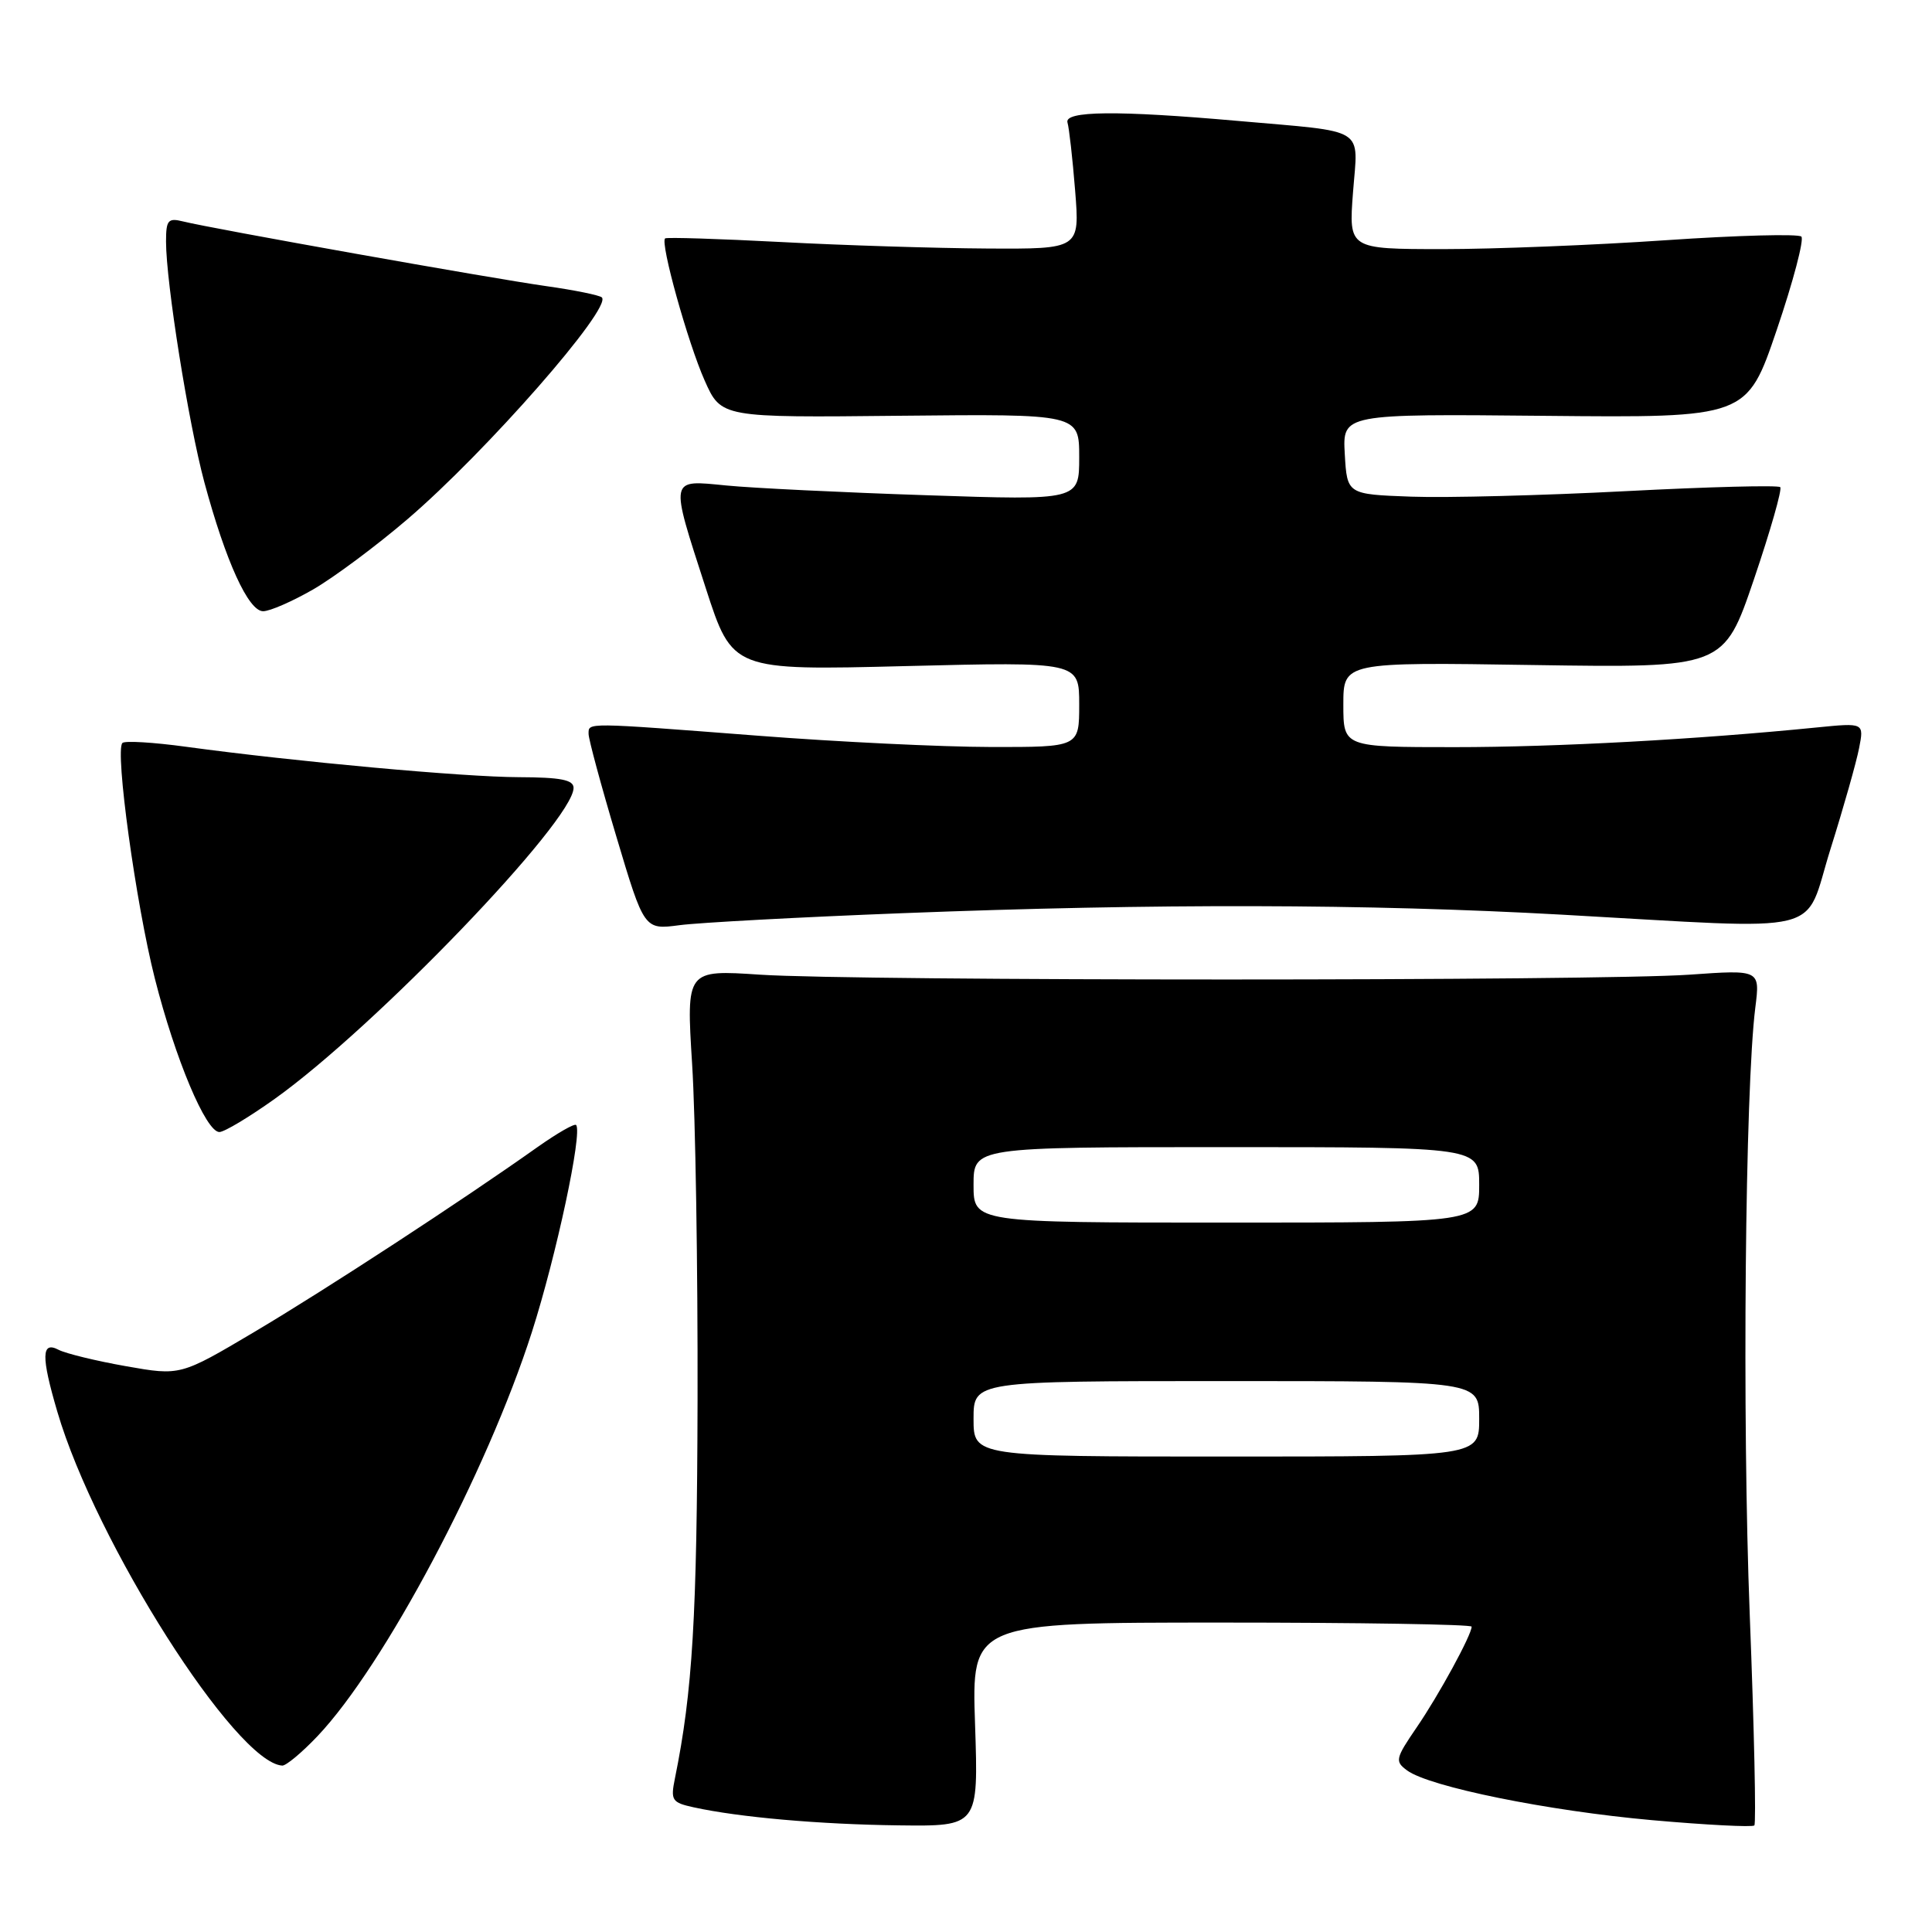 <?xml version="1.0" encoding="UTF-8" standalone="no"?>
<!DOCTYPE svg PUBLIC "-//W3C//DTD SVG 1.1//EN" "http://www.w3.org/Graphics/SVG/1.1/DTD/svg11.dtd" >
<svg xmlns="http://www.w3.org/2000/svg" xmlns:xlink="http://www.w3.org/1999/xlink" version="1.1" viewBox="0 0 256 256">
 <g >
 <path fill="currentColor"
d=" M 129.20 228.50 C 128.74 215.00 128.74 215.00 161.87 215.00 C 180.09 215.00 195.00 215.24 195.00 215.54 C 195.00 216.63 190.64 224.63 187.71 228.90 C 184.89 233.03 184.81 233.39 186.46 234.60 C 189.44 236.77 205.11 239.95 218.90 241.18 C 226.10 241.82 232.20 242.13 232.46 241.88 C 232.71 241.62 232.44 229.06 231.85 213.96 C 230.83 187.85 231.23 144.25 232.59 133.50 C 233.22 128.49 233.22 128.49 223.86 129.15 C 211.78 130.00 113.53 130.00 100.71 129.15 C 90.93 128.50 90.93 128.50 91.71 141.00 C 92.15 147.88 92.47 167.90 92.43 185.50 C 92.36 214.25 91.77 224.15 89.43 235.65 C 88.84 238.55 89.03 238.85 91.92 239.48 C 97.93 240.80 108.58 241.74 119.08 241.87 C 129.65 242.00 129.65 242.00 129.20 228.50 Z  M 42.06 230.06 C 50.89 220.77 64.52 195.10 70.48 176.50 C 73.72 166.37 77.20 150.09 76.34 149.07 C 76.13 148.83 73.84 150.15 71.23 151.99 C 61.27 159.06 43.10 170.92 33.70 176.49 C 23.90 182.30 23.90 182.30 16.70 181.03 C 12.74 180.33 8.71 179.35 7.75 178.85 C 5.48 177.66 5.44 179.74 7.60 187.07 C 12.69 204.40 31.25 233.59 37.40 233.95 C 37.90 233.98 40.00 232.23 42.06 230.06 Z  M 36.41 145.60 C 49.71 136.11 76.00 108.75 76.00 104.40 C 76.00 103.33 74.29 103.00 68.75 102.98 C 61.43 102.96 39.10 100.92 24.65 98.95 C 20.33 98.36 16.53 98.13 16.22 98.45 C 15.21 99.46 18.01 119.77 20.51 129.63 C 23.22 140.32 27.29 150.00 29.07 150.00 C 29.72 150.00 33.02 148.02 36.41 145.60 Z  M 119.62 121.00 C 153.11 119.70 181.13 119.76 207.00 121.20 C 242.77 123.19 238.90 124.13 242.55 112.50 C 244.28 107.00 245.98 100.99 246.34 99.13 C 247.00 95.77 247.00 95.77 240.75 96.39 C 224.88 97.98 206.25 99.00 192.75 99.00 C 178.00 99.00 178.00 99.00 178.00 93.37 C 178.00 87.73 178.00 87.73 203.21 88.12 C 228.41 88.50 228.41 88.50 232.40 76.78 C 234.59 70.33 236.16 64.83 235.89 64.55 C 235.61 64.27 226.41 64.51 215.44 65.08 C 204.47 65.65 191.68 65.98 187.00 65.81 C 178.50 65.50 178.50 65.50 178.19 60.17 C 177.89 54.84 177.89 54.84 204.68 55.10 C 231.47 55.36 231.47 55.36 235.43 43.71 C 237.61 37.30 239.07 31.74 238.69 31.35 C 238.30 30.97 230.22 31.18 220.74 31.83 C 211.26 32.48 197.92 33.01 191.11 33.01 C 178.71 33.00 178.71 33.00 179.28 25.50 C 179.95 16.69 181.34 17.55 164.00 16.02 C 148.02 14.61 140.96 14.68 141.45 16.25 C 141.66 16.94 142.12 20.99 142.46 25.25 C 143.08 33.00 143.08 33.00 130.79 32.93 C 124.03 32.89 111.75 32.51 103.50 32.07 C 95.25 31.64 88.33 31.42 88.13 31.59 C 87.45 32.16 91.15 45.43 93.37 50.42 C 95.56 55.34 95.56 55.34 119.28 55.09 C 143.00 54.85 143.00 54.85 143.00 60.58 C 143.00 66.30 143.00 66.30 122.75 65.62 C 111.61 65.25 99.69 64.67 96.25 64.33 C 88.64 63.59 88.73 63.12 93.52 77.94 C 97.05 88.84 97.05 88.84 120.02 88.26 C 143.00 87.69 143.00 87.69 143.00 93.35 C 143.00 99.00 143.00 99.00 131.25 98.98 C 124.79 98.97 110.95 98.30 100.50 97.49 C 77.34 95.71 78.00 95.72 77.99 97.25 C 77.99 97.94 79.64 104.06 81.67 110.85 C 85.36 123.21 85.36 123.21 90.05 122.59 C 92.63 122.25 105.94 121.53 119.62 121.00 Z  M 41.50 78.10 C 44.25 76.51 49.88 72.32 54.00 68.79 C 64.42 59.87 81.13 40.80 79.75 39.41 C 79.45 39.12 76.13 38.44 72.36 37.91 C 65.07 36.88 28.04 30.29 24.25 29.34 C 22.27 28.85 22.00 29.16 22.00 32.01 C 22.00 37.43 24.97 56.06 27.08 63.91 C 29.91 74.39 32.92 81.00 34.87 80.99 C 35.77 80.99 38.75 79.68 41.50 78.10 Z  M 129.00 188.00 C 129.00 183.00 129.00 183.00 162.50 183.00 C 196.00 183.00 196.00 183.00 196.00 188.00 C 196.00 193.00 196.00 193.00 162.50 193.00 C 129.00 193.00 129.00 193.00 129.00 188.00 Z  M 129.00 157.00 C 129.00 152.00 129.00 152.00 162.50 152.00 C 196.00 152.00 196.00 152.00 196.00 157.00 C 196.00 162.00 196.00 162.00 162.50 162.00 C 129.00 162.00 129.00 162.00 129.00 157.00 Z "/>
</g>
</svg>